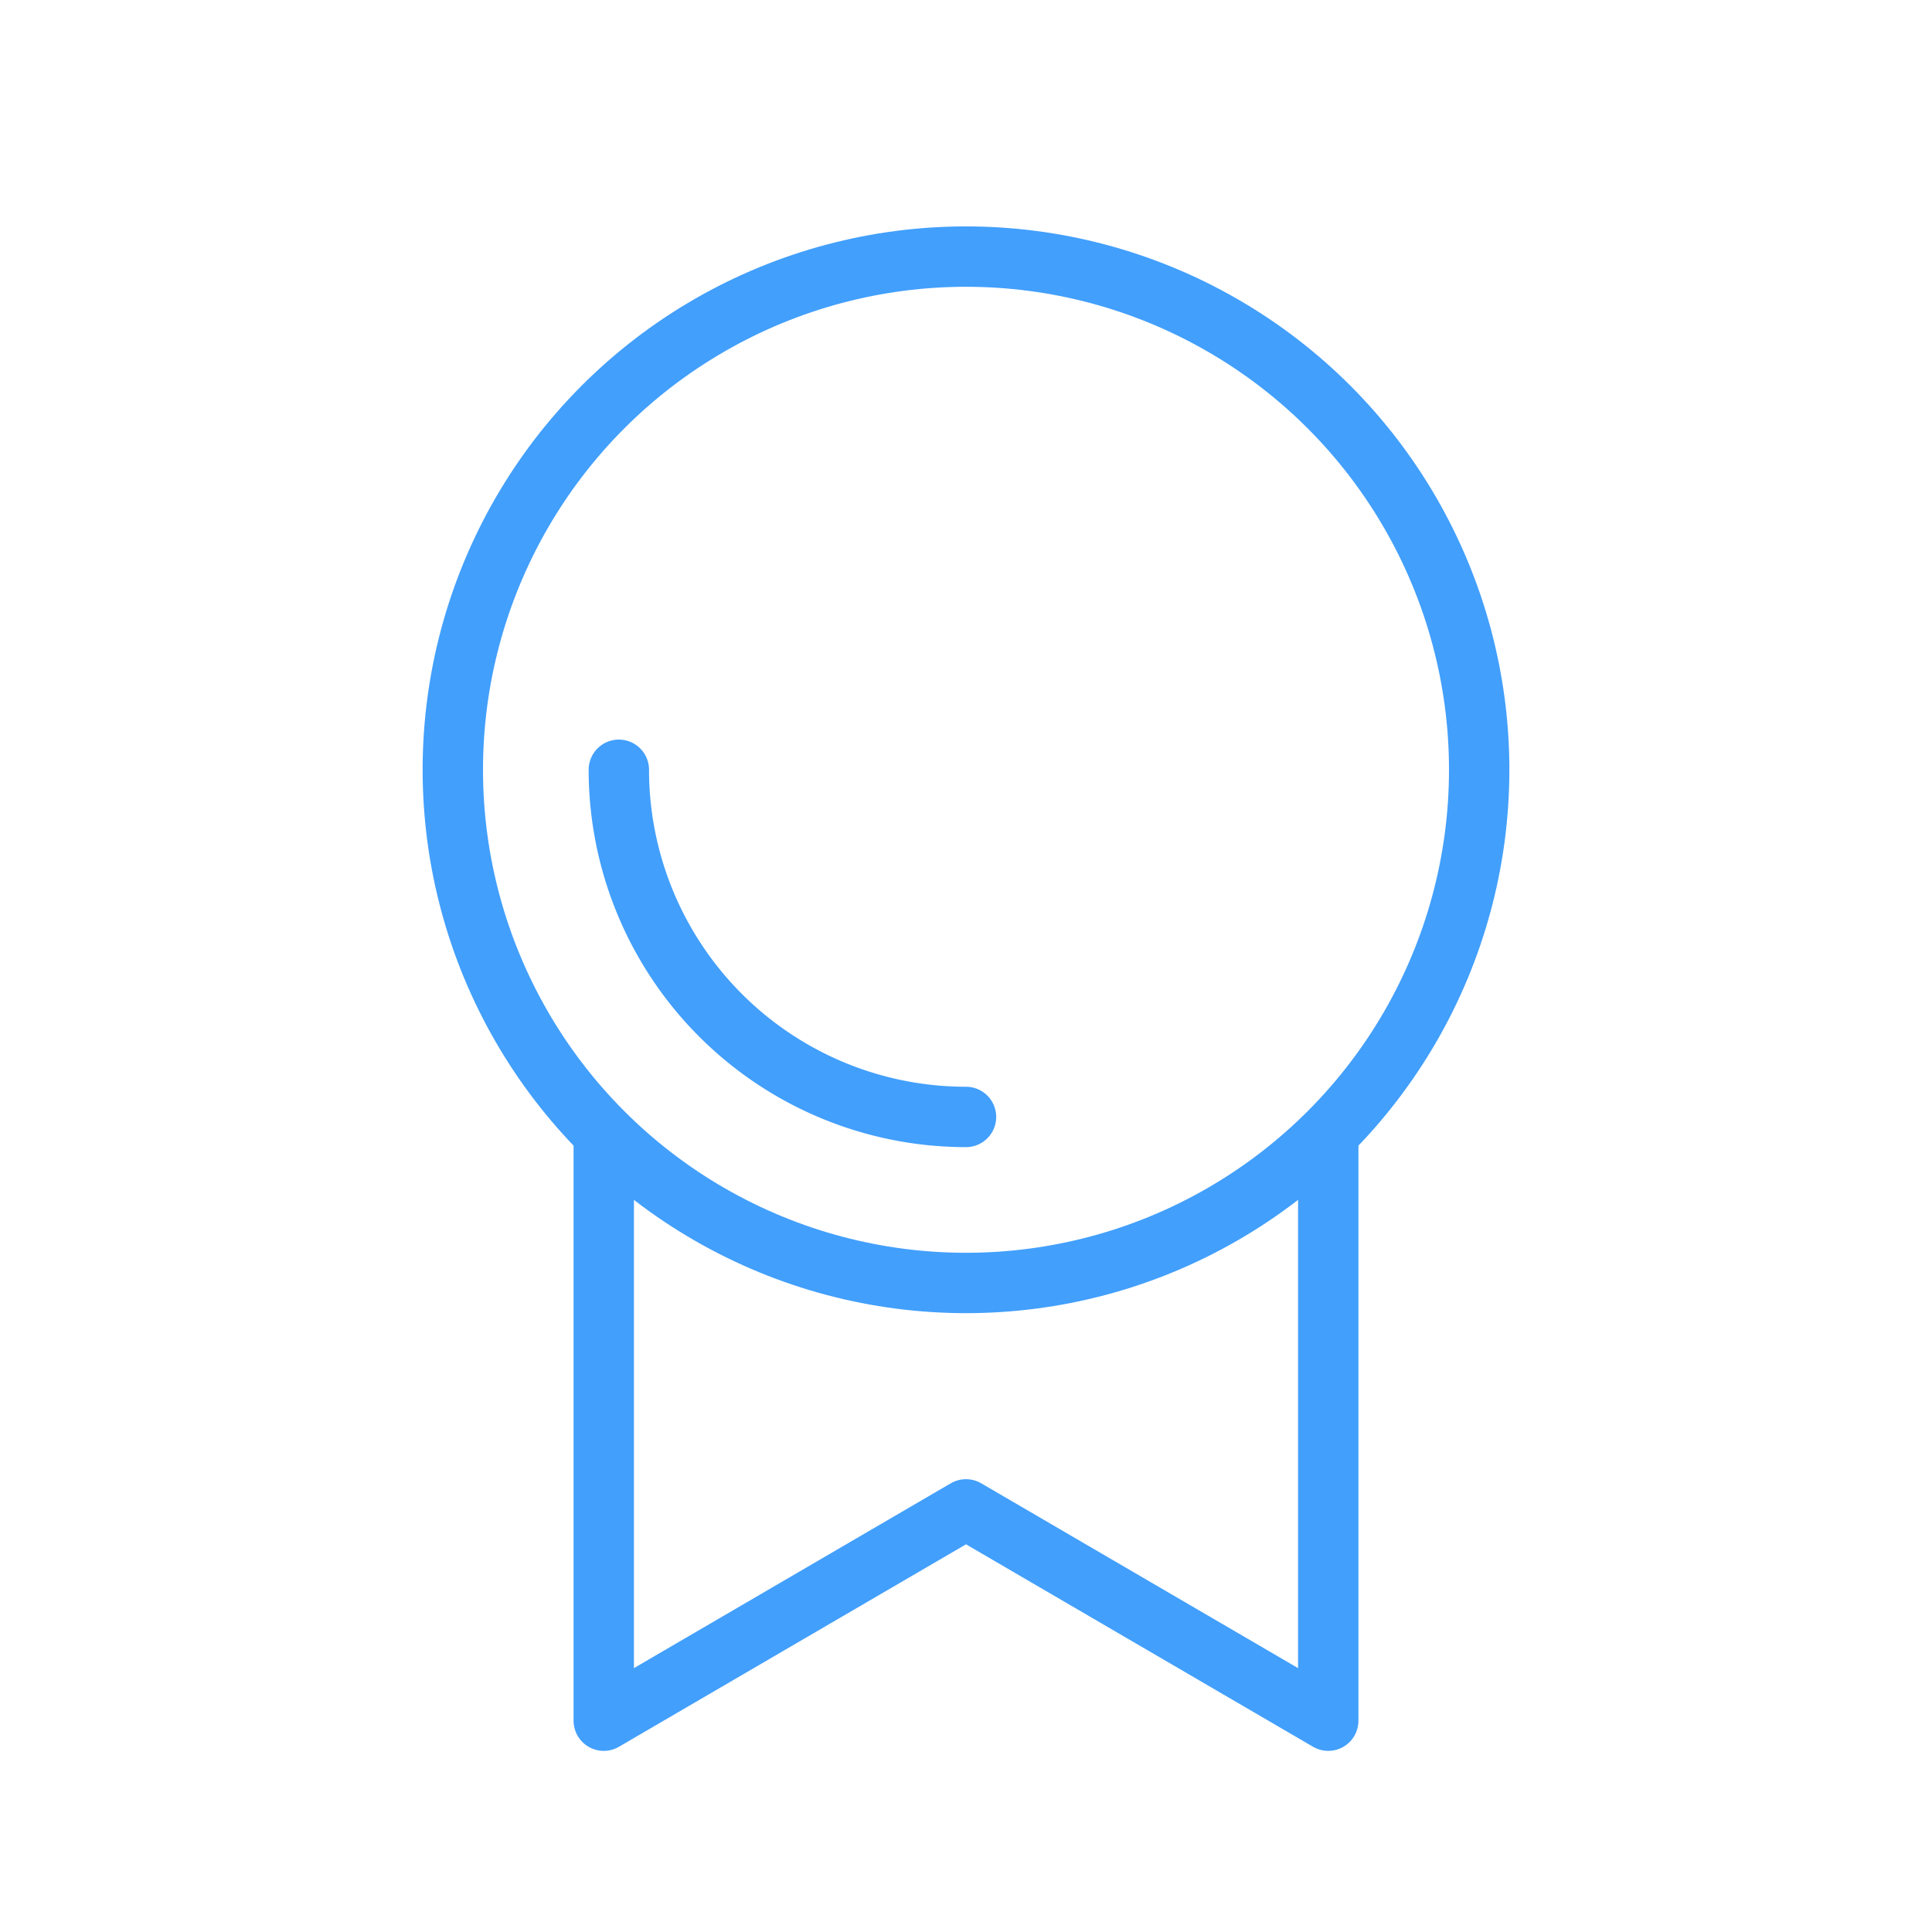 <svg xmlns="http://www.w3.org/2000/svg" data-name="Layer 1" viewBox="0 0 64 64" id="achievement"><circle cx="32" cy="25.5" r="17" fill="none" stroke="#429ffc" stroke-miterlimit="10" stroke-width="2"></circle><path fill="none" stroke="#429ffc" stroke-linecap="round" stroke-linejoin="round" stroke-width="2" d="M32,37A11.5,11.5,0,0,1,20.5,25.5"></path><polyline fill="none" stroke="#429ffc" stroke-linecap="round" stroke-linejoin="round" stroke-width="2" points="20 38 20 57 32 50 44 57 44 38"></polyline></svg>